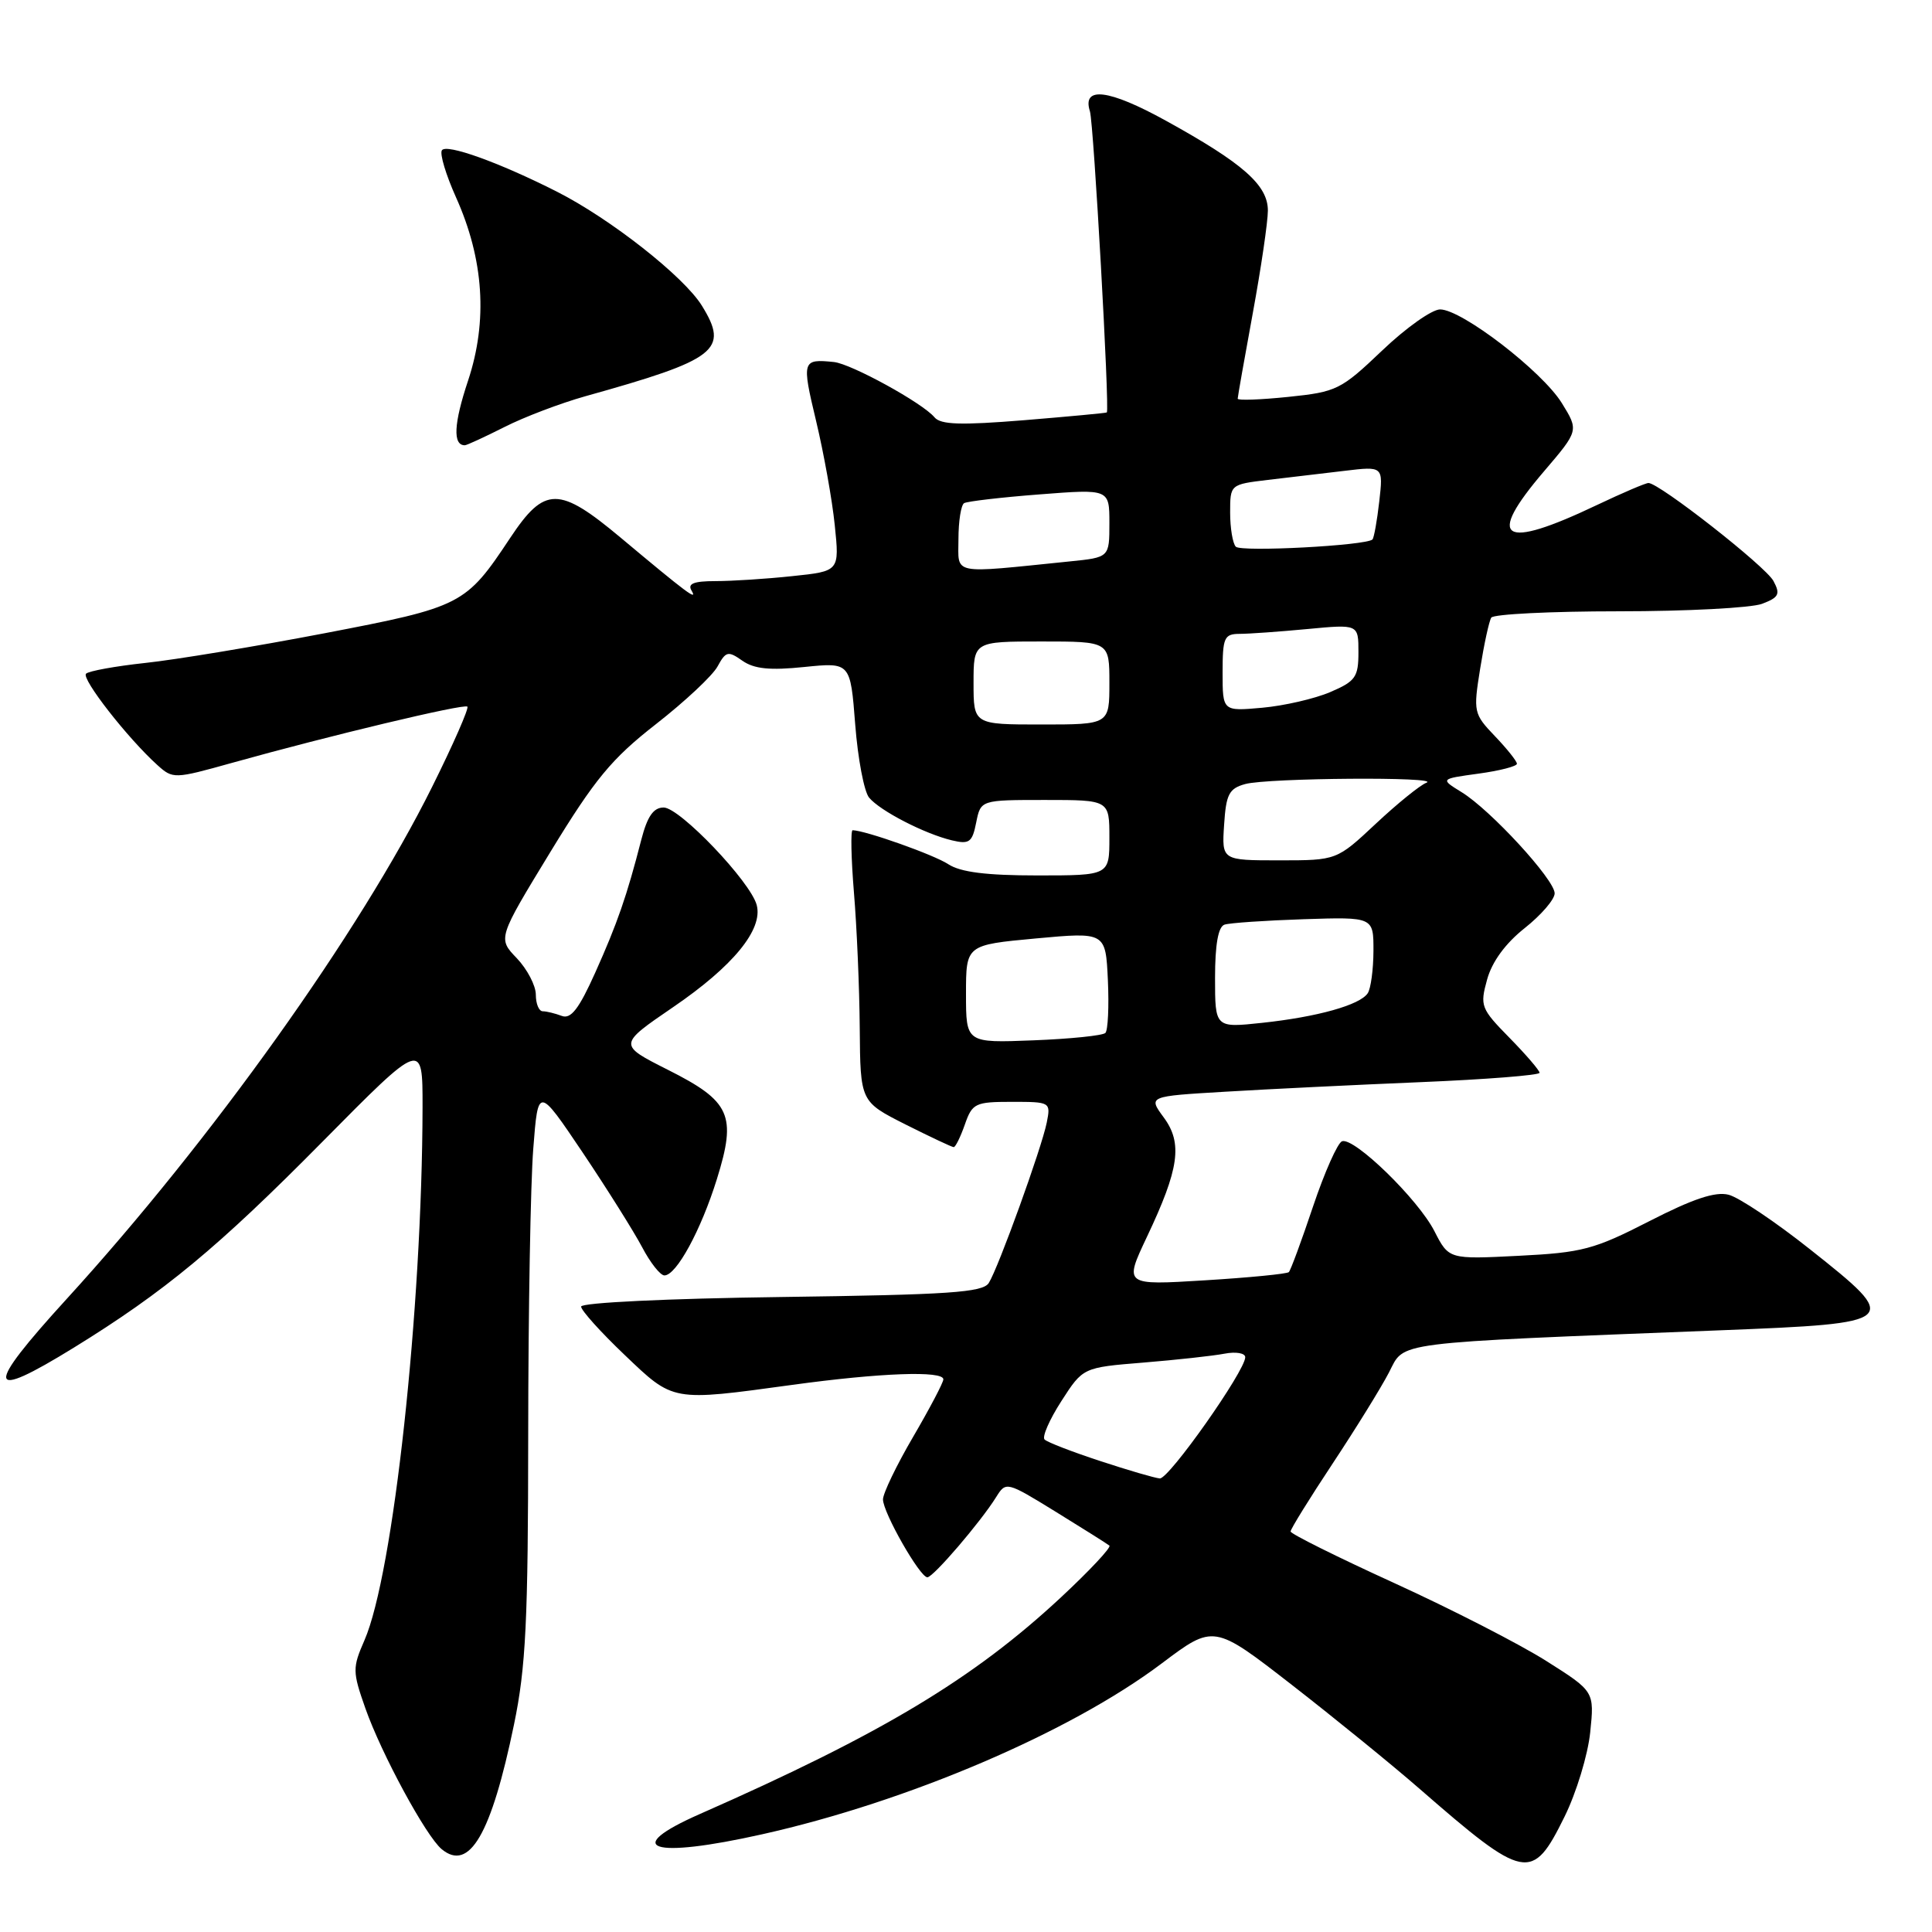 <?xml version="1.0" encoding="UTF-8" standalone="no"?>
<!DOCTYPE svg PUBLIC "-//W3C//DTD SVG 1.1//EN" "http://www.w3.org/Graphics/SVG/1.1/DTD/svg11.dtd" >
<svg xmlns="http://www.w3.org/2000/svg" xmlns:xlink="http://www.w3.org/1999/xlink" version="1.1" viewBox="0 0 256 256">
 <g >
 <path fill="currentColor"
d=" M 207.30 240.74 C 208.87 237.57 210.40 232.54 210.71 229.55 C 211.27 224.12 211.27 224.12 204.88 220.08 C 201.37 217.86 192.32 213.22 184.76 209.77 C 177.20 206.32 171.01 203.24 171.01 202.93 C 171.00 202.62 173.51 198.57 176.58 193.93 C 179.65 189.29 183.01 183.86 184.05 181.85 C 186.19 177.72 183.91 178.01 227.99 176.27 C 251.83 175.33 252.00 175.17 239.81 165.52 C 235.24 161.89 230.40 158.65 229.05 158.31 C 227.29 157.86 224.32 158.85 218.55 161.81 C 211.23 165.56 209.66 165.98 201.24 166.40 C 191.98 166.87 191.98 166.87 190.07 163.14 C 187.92 158.92 179.46 150.68 177.83 151.22 C 177.25 151.42 175.52 155.30 173.99 159.85 C 172.47 164.39 171.02 168.31 170.78 168.56 C 170.53 168.80 165.52 169.29 159.64 169.65 C 148.94 170.31 148.94 170.31 151.97 163.90 C 156.26 154.85 156.73 151.48 154.19 148.05 C 152.14 145.26 152.14 145.26 162.32 144.66 C 167.92 144.32 179.59 143.75 188.25 143.39 C 196.91 143.03 204.00 142.47 204.00 142.15 C 204.00 141.84 202.21 139.75 200.02 137.52 C 196.22 133.65 196.08 133.29 197.05 129.79 C 197.70 127.43 199.48 125.00 202.03 122.98 C 204.21 121.25 206.00 119.18 206.00 118.37 C 206.00 116.56 197.50 107.31 193.66 104.96 C 190.82 103.21 190.82 103.21 195.91 102.51 C 198.71 102.13 201.00 101.54 201.00 101.20 C 201.00 100.87 199.69 99.22 198.09 97.55 C 195.26 94.59 195.21 94.33 196.13 88.59 C 196.65 85.34 197.31 82.31 197.60 81.84 C 197.88 81.38 205.49 81.00 214.49 81.00 C 223.50 81.00 232.04 80.55 233.48 80.01 C 235.72 79.16 235.93 78.73 234.99 76.98 C 233.95 75.04 219.86 64.00 218.43 64.00 C 218.05 64.00 214.99 65.31 211.62 66.91 C 198.96 72.94 196.80 71.56 204.60 62.44 C 209.20 57.05 209.20 57.05 206.95 53.41 C 204.34 49.19 193.69 41.00 190.82 41.00 C 189.74 41.00 186.28 43.45 183.14 46.45 C 177.68 51.65 177.12 51.93 170.71 52.59 C 167.02 52.97 164.00 53.08 164.00 52.83 C 164.00 52.59 164.90 47.49 166.00 41.50 C 167.10 35.51 168.00 29.39 168.00 27.90 C 168.00 24.53 164.71 21.63 154.48 15.99 C 146.92 11.82 143.35 11.38 144.42 14.75 C 144.92 16.33 147.05 54.29 146.66 54.65 C 146.57 54.73 141.64 55.19 135.69 55.68 C 127.29 56.36 124.64 56.28 123.82 55.29 C 122.25 53.40 112.80 48.21 110.50 47.97 C 106.29 47.54 106.22 47.77 108.13 55.75 C 109.15 60.01 110.27 66.24 110.61 69.59 C 111.24 75.69 111.24 75.69 104.98 76.34 C 101.53 76.71 96.95 77.00 94.79 77.00 C 91.93 77.00 91.08 77.34 91.63 78.25 C 92.50 79.70 91.03 78.60 82.25 71.25 C 74.06 64.40 72.17 64.40 67.60 71.28 C 61.70 80.17 61.23 80.41 43.00 83.91 C 33.92 85.65 23.25 87.42 19.28 87.84 C 15.30 88.27 11.76 88.91 11.40 89.27 C 10.75 89.92 16.92 97.83 20.86 101.38 C 22.91 103.23 23.10 103.22 30.72 101.09 C 43.63 97.48 61.47 93.22 61.93 93.63 C 62.16 93.84 60.06 98.63 57.26 104.26 C 47.66 123.57 28.01 151.10 8.85 172.10 C -2.13 184.13 -1.89 185.77 9.80 178.56 C 21.80 171.16 28.89 165.29 42.75 151.26 C 56.00 137.86 56.00 137.86 55.99 146.68 C 55.94 173.51 52.12 208.57 48.29 217.35 C 46.70 220.99 46.70 221.49 48.41 226.35 C 50.54 232.40 56.44 243.29 58.52 245.02 C 62.19 248.07 65.10 243.07 68.11 228.50 C 69.68 220.92 69.98 214.84 69.99 190.00 C 70.00 173.78 70.30 156.77 70.66 152.22 C 71.30 143.94 71.30 143.94 77.21 152.72 C 80.45 157.55 83.99 163.19 85.08 165.25 C 86.16 167.31 87.49 169.00 88.04 169.00 C 89.62 169.00 92.87 163.04 94.99 156.24 C 97.63 147.76 96.82 145.94 88.49 141.75 C 81.91 138.43 81.91 138.43 89.18 133.46 C 97.14 128.03 101.12 123.17 100.27 119.93 C 99.46 116.84 90.07 107.00 87.94 107.00 C 86.59 107.00 85.78 108.16 84.98 111.25 C 83.06 118.73 81.80 122.35 78.88 128.86 C 76.71 133.70 75.64 135.08 74.43 134.61 C 73.55 134.28 72.42 134.00 71.92 134.00 C 71.41 134.00 71.00 133.01 71.00 131.80 C 71.00 130.60 69.86 128.42 68.48 126.97 C 65.95 124.34 65.95 124.34 72.94 112.87 C 78.84 103.20 81.04 100.54 86.92 95.95 C 90.76 92.95 94.44 89.51 95.09 88.29 C 96.18 86.29 96.48 86.22 98.37 87.55 C 99.93 88.64 102.02 88.85 106.57 88.38 C 112.68 87.76 112.68 87.76 113.32 96.00 C 113.67 100.53 114.50 104.90 115.16 105.69 C 116.61 107.44 122.50 110.48 126.13 111.35 C 128.44 111.90 128.83 111.62 129.35 108.99 C 129.95 106.00 129.95 106.00 138.47 106.00 C 147.00 106.00 147.00 106.00 147.00 111.00 C 147.00 116.00 147.00 116.00 137.46 116.00 C 130.70 116.00 127.27 115.57 125.65 114.51 C 123.75 113.26 114.70 110.05 112.98 110.01 C 112.70 110.00 112.78 113.71 113.15 118.25 C 113.53 122.79 113.88 130.88 113.92 136.24 C 114.00 145.97 114.00 145.97 119.97 148.99 C 123.26 150.64 126.14 152.00 126.37 152.00 C 126.61 152.00 127.27 150.65 127.85 149.00 C 128.83 146.19 129.22 146.00 134.07 146.00 C 139.19 146.00 139.24 146.03 138.70 148.75 C 138.01 152.16 132.30 167.96 131.02 170.00 C 130.23 171.26 125.77 171.56 103.54 171.86 C 88.42 172.06 77.00 172.61 77.00 173.13 C 77.00 173.63 79.59 176.51 82.75 179.52 C 89.29 185.76 88.93 185.70 105.00 183.50 C 116.66 181.90 125.00 181.60 125.00 182.77 C 125.00 183.19 123.20 186.61 121.00 190.38 C 118.80 194.14 117.00 197.88 117.00 198.68 C 117.00 200.42 121.89 209.00 122.88 209.00 C 123.66 209.00 129.94 201.67 131.99 198.38 C 133.30 196.28 133.36 196.30 139.91 200.33 C 143.53 202.56 146.72 204.57 147.00 204.80 C 147.28 205.02 144.39 208.11 140.59 211.65 C 128.98 222.46 116.84 229.75 92.75 240.36 C 82.21 245.00 86.32 246.34 101.00 243.05 C 120.28 238.74 141.81 229.54 153.91 220.43 C 160.83 215.22 160.83 215.22 171.17 223.25 C 176.85 227.67 184.43 233.83 188.00 236.94 C 202.11 249.23 203.02 249.41 207.30 240.74 Z  M 66.83 56.59 C 69.44 55.26 74.27 53.43 77.54 52.51 C 95.04 47.63 96.64 46.39 93.00 40.50 C 90.61 36.64 80.89 28.99 73.78 25.39 C 66.12 21.51 59.12 19.00 58.55 19.92 C 58.25 20.40 59.10 23.20 60.42 26.14 C 64.12 34.38 64.65 42.52 62.02 50.44 C 60.12 56.14 59.98 59.00 61.59 59.00 C 61.85 59.00 64.21 57.91 66.83 56.59 Z  M 145.77 193.59 C 142.08 192.38 138.76 191.10 138.41 190.74 C 138.06 190.39 139.06 188.10 140.64 185.65 C 143.50 181.20 143.50 181.20 151.50 180.55 C 155.90 180.19 160.74 179.66 162.25 179.37 C 163.76 179.08 165.00 179.29 165.00 179.84 C 165.00 181.64 154.88 196.00 153.68 195.90 C 153.03 195.85 149.47 194.81 145.77 193.59 Z  M 128.00 131.70 C 128.00 125.21 128.00 125.21 137.25 124.35 C 146.50 123.50 146.50 123.50 146.80 129.87 C 146.96 133.37 146.81 136.52 146.47 136.87 C 146.12 137.22 141.82 137.66 136.92 137.85 C 128.00 138.20 128.00 138.20 128.00 131.70 Z  M 161.00 129.57 C 161.00 125.15 161.42 122.80 162.25 122.52 C 162.94 122.29 167.66 121.97 172.75 121.80 C 182.00 121.50 182.00 121.50 181.99 126.00 C 181.98 128.47 181.64 131.00 181.23 131.61 C 180.20 133.17 174.55 134.75 167.25 135.53 C 161.00 136.20 161.00 136.20 161.00 129.57 Z  M 162.20 109.29 C 162.46 105.24 162.85 104.48 165.00 103.89 C 167.97 103.07 191.18 102.90 189.00 103.72 C 188.18 104.03 185.16 106.47 182.31 109.14 C 177.12 114.00 177.12 114.00 169.51 114.00 C 161.89 114.00 161.89 114.00 162.20 109.29 Z  M 129.00 90.50 C 129.00 85.00 129.00 85.00 138.00 85.00 C 147.00 85.00 147.00 85.00 147.00 90.50 C 147.00 96.00 147.00 96.00 138.00 96.00 C 129.00 96.00 129.00 96.00 129.00 90.50 Z  M 162.00 89.12 C 162.00 84.48 162.21 84.00 164.25 83.99 C 165.49 83.99 169.54 83.70 173.25 83.35 C 180.00 82.71 180.00 82.71 180.00 86.41 C 180.00 89.72 179.62 90.27 176.25 91.71 C 174.19 92.59 170.14 93.52 167.25 93.78 C 162.00 94.25 162.00 94.25 162.00 89.12 Z  M 127.00 71.44 C 127.00 69.06 127.34 66.92 127.75 66.67 C 128.16 66.43 132.66 65.90 137.75 65.51 C 147.00 64.79 147.00 64.79 147.00 69.32 C 147.00 73.86 147.00 73.86 141.75 74.39 C 125.81 76.01 127.00 76.25 127.00 71.44 Z  M 163.75 72.44 C 163.34 72.01 163.00 69.98 163.00 67.93 C 163.00 64.19 163.00 64.19 168.00 63.59 C 170.75 63.27 175.31 62.72 178.14 62.39 C 183.29 61.77 183.29 61.77 182.76 66.44 C 182.47 69.00 182.06 71.27 181.86 71.48 C 181.05 72.29 164.46 73.17 163.75 72.44 Z "/>
</g>
</svg>